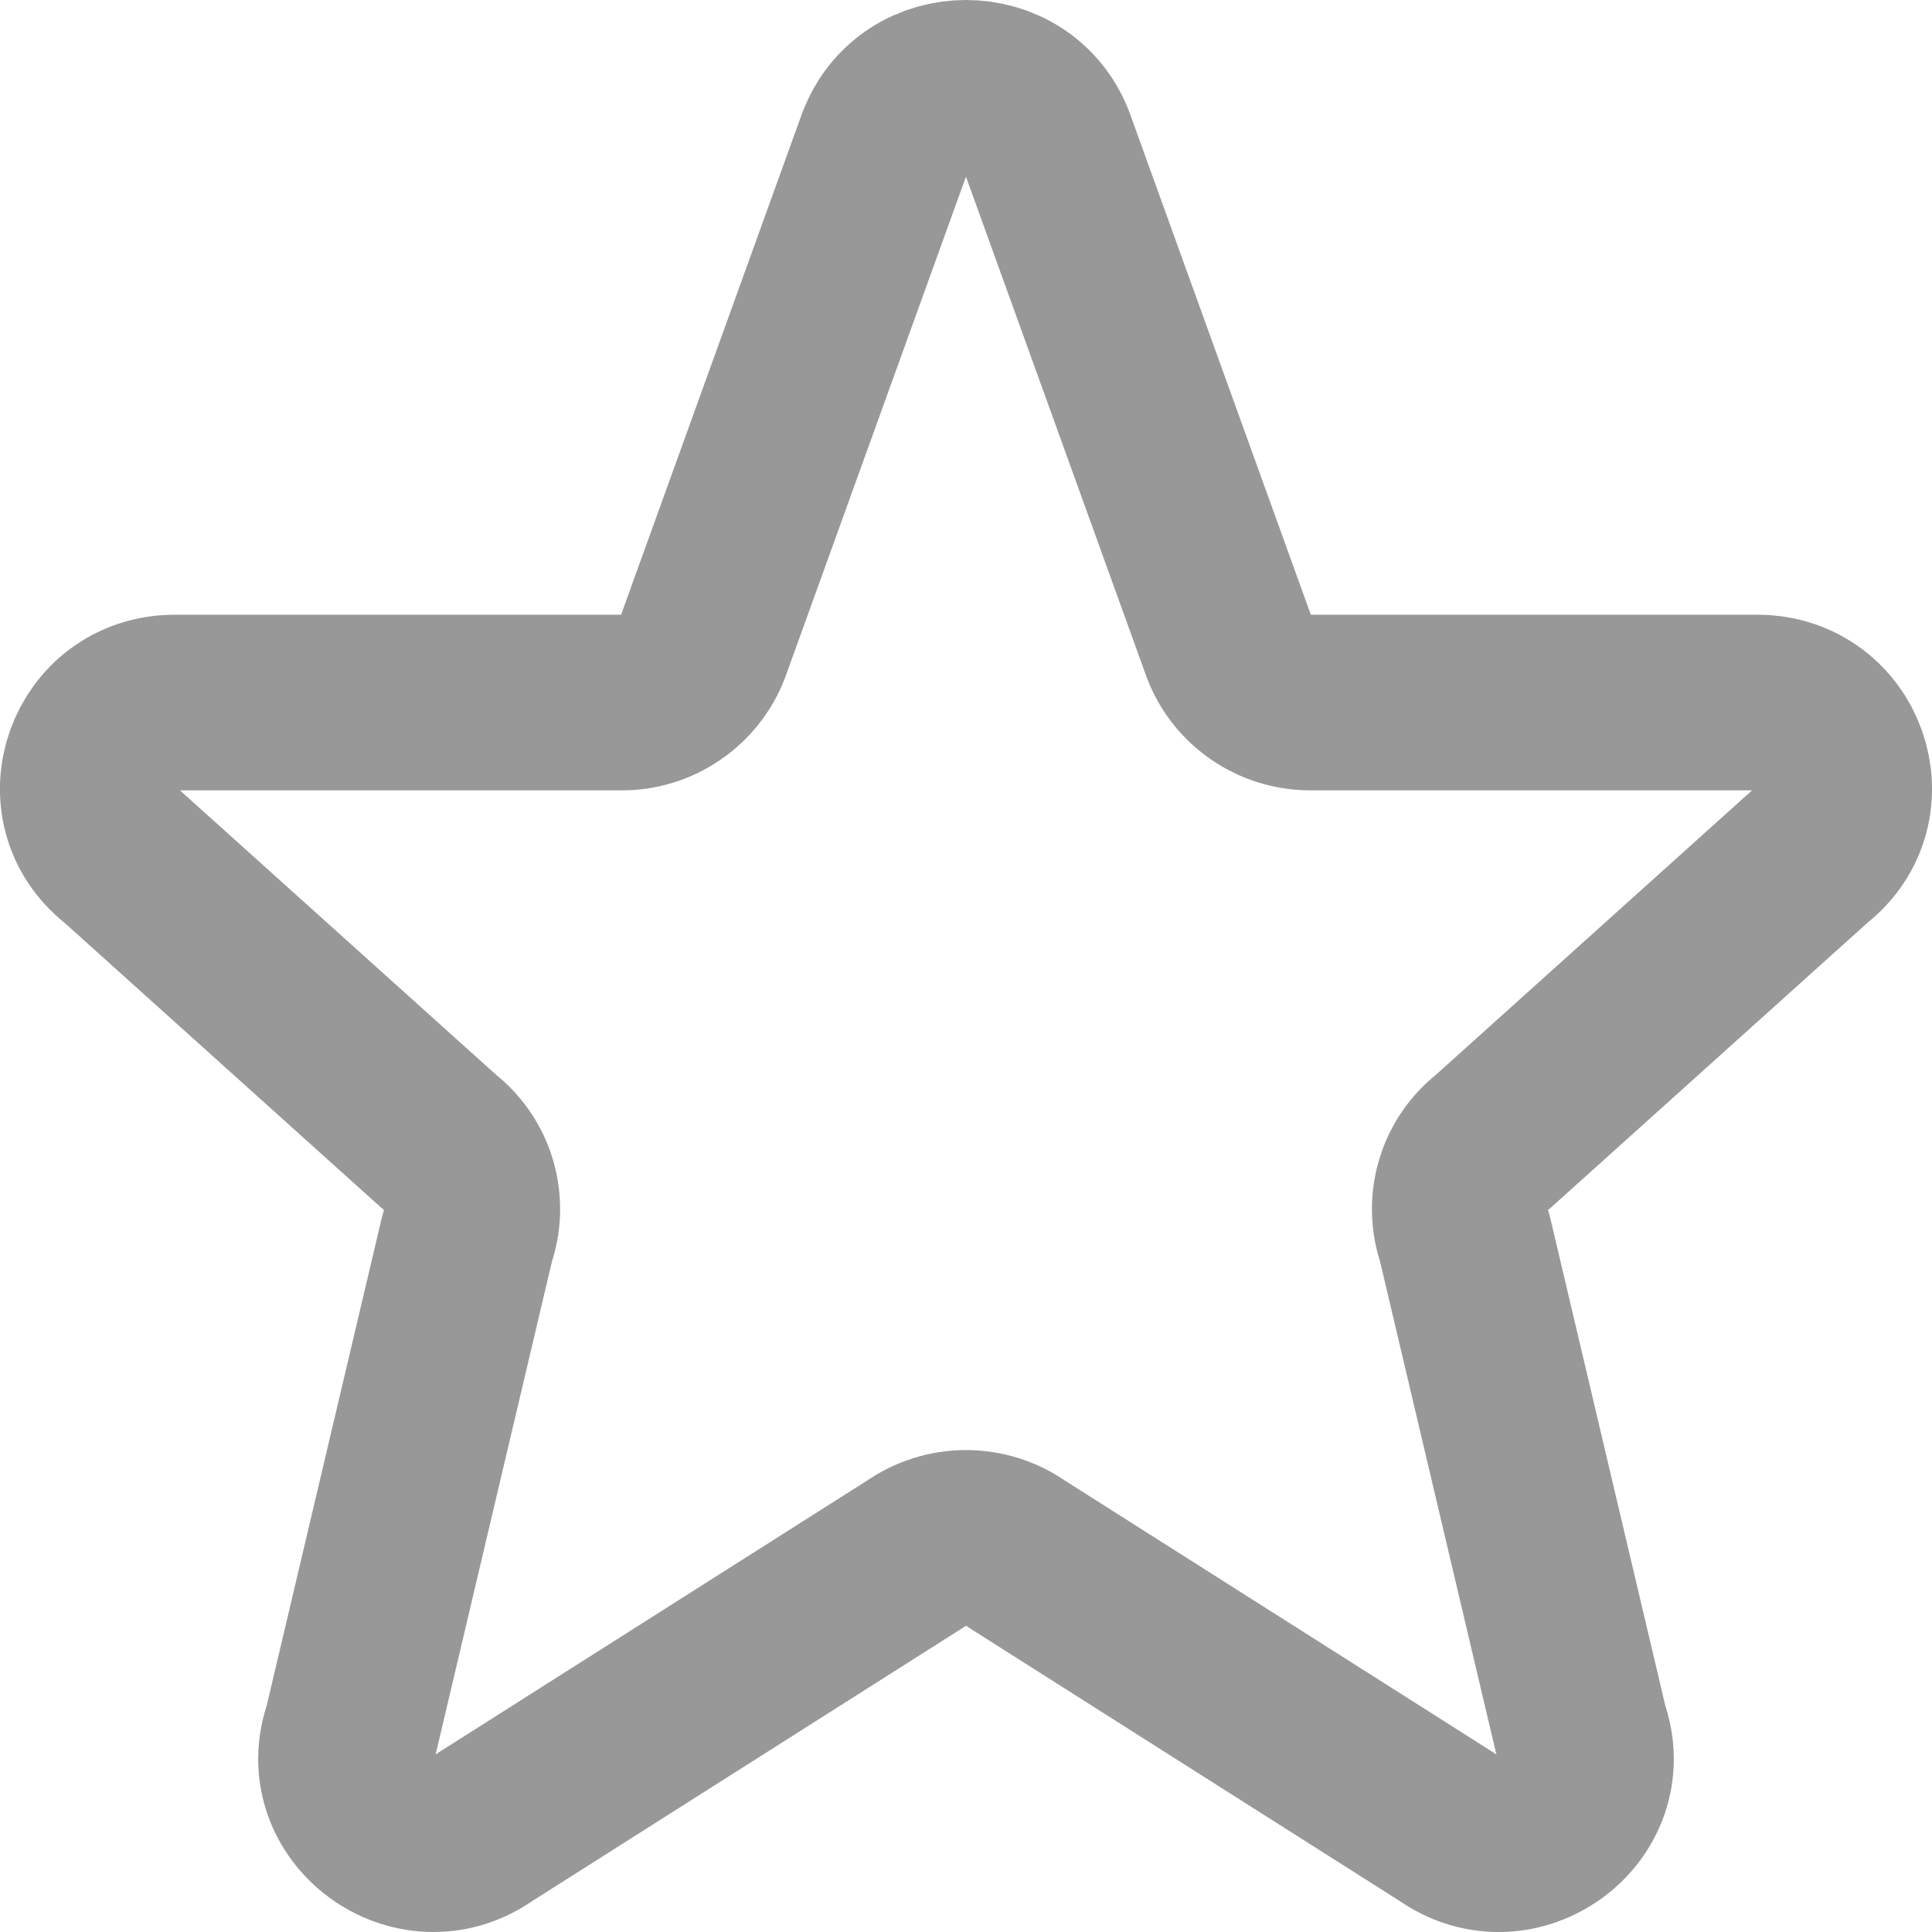 <svg width="22" height="22" viewBox="0 0 22 22" fill="none" xmlns="http://www.w3.org/2000/svg">
  <path d="M10.074 1.633C10.394 0.789 11.605 0.789 11.926 1.633L13.996 7.367C14.141 7.747 14.51 8 14.922 8H20.009C20.949 8 21.359 9.17 20.62 9.743L17 13C16.838 13.125 16.719 13.297 16.662 13.494C16.604 13.69 16.61 13.899 16.678 14.092L18 19.695C18.322 20.595 17.28 21.368 16.492 20.814L11.575 17.694C11.407 17.576 11.206 17.512 11 17.512C10.794 17.512 10.594 17.576 10.425 17.694L5.508 20.814C4.721 21.368 3.678 20.594 4 19.695L5.322 14.092C5.391 13.899 5.396 13.69 5.339 13.494C5.281 13.297 5.162 13.125 5 13L1.38 9.743C0.64 9.17 1.052 8 1.99 8H7.077C7.277 8.001 7.473 7.941 7.638 7.827C7.804 7.714 7.931 7.554 8.003 7.367L10.073 1.633H10.074Z" stroke="#989898" stroke-width="2" stroke-linecap="round" stroke-linejoin="round"/>
</svg>
 